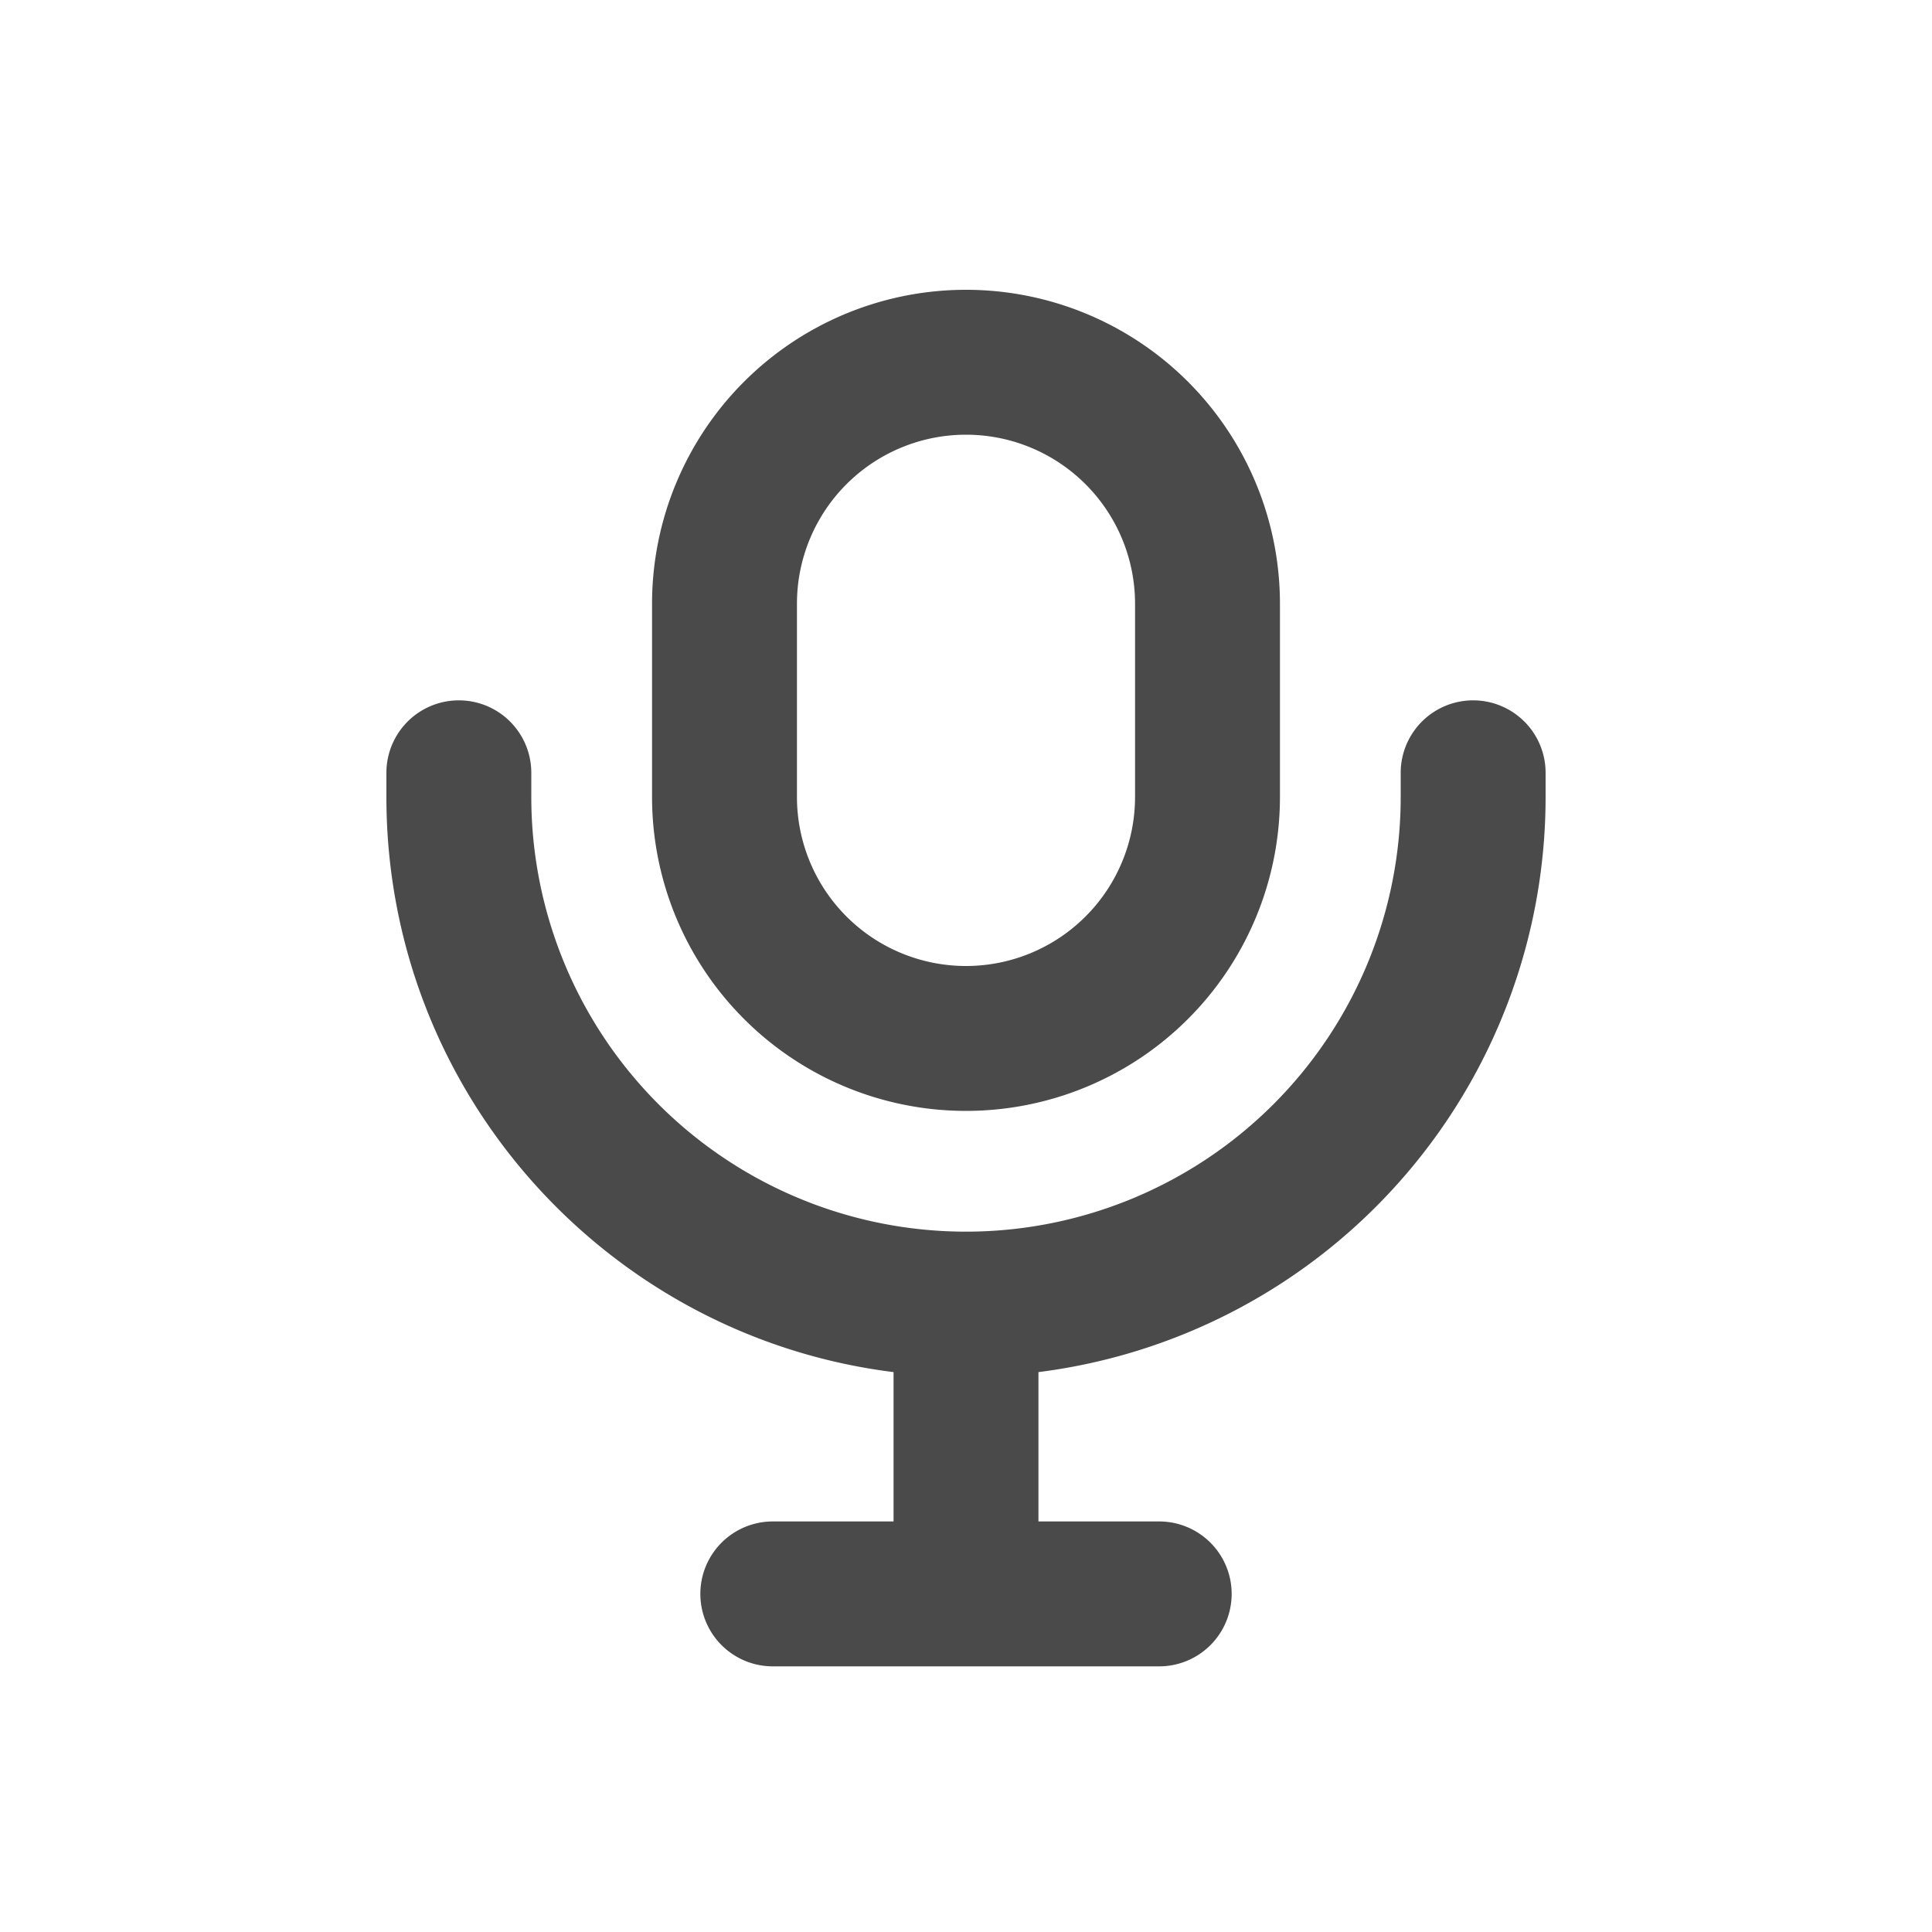 <svg viewBox="0 0 20 20" xmlns="http://www.w3.org/2000/svg"><path fill-rule="evenodd" d="M10 3a3.25 3.25 0 0 0-3.25 3.25v2a3.25 3.25 0 0 0 6.5 0v-2a3.25 3.25 0 0 0-3.25-3.25Zm1.75 5.25a1.75 1.75 0 1 1-3.5 0v-2a1.75 1.75 0 1 1 3.5 0v2Z" fill="#4A4A4A"/><path d="M5.5 8a.75.75 0 0 0-1.5 0v.25c0 3.06 2.29 5.585 5.25 5.954v1.546h-1.25a.75.75 0 0 0 0 1.5h4a.75.75 0 0 0 0-1.5h-1.25v-1.546a6.001 6.001 0 0 0 5.25-5.954v-.25a.75.75 0 0 0-1.5 0v.25a4.5 4.5 0 1 1-9 0v-.25Z" fill="#4A4A4A"/></svg>
